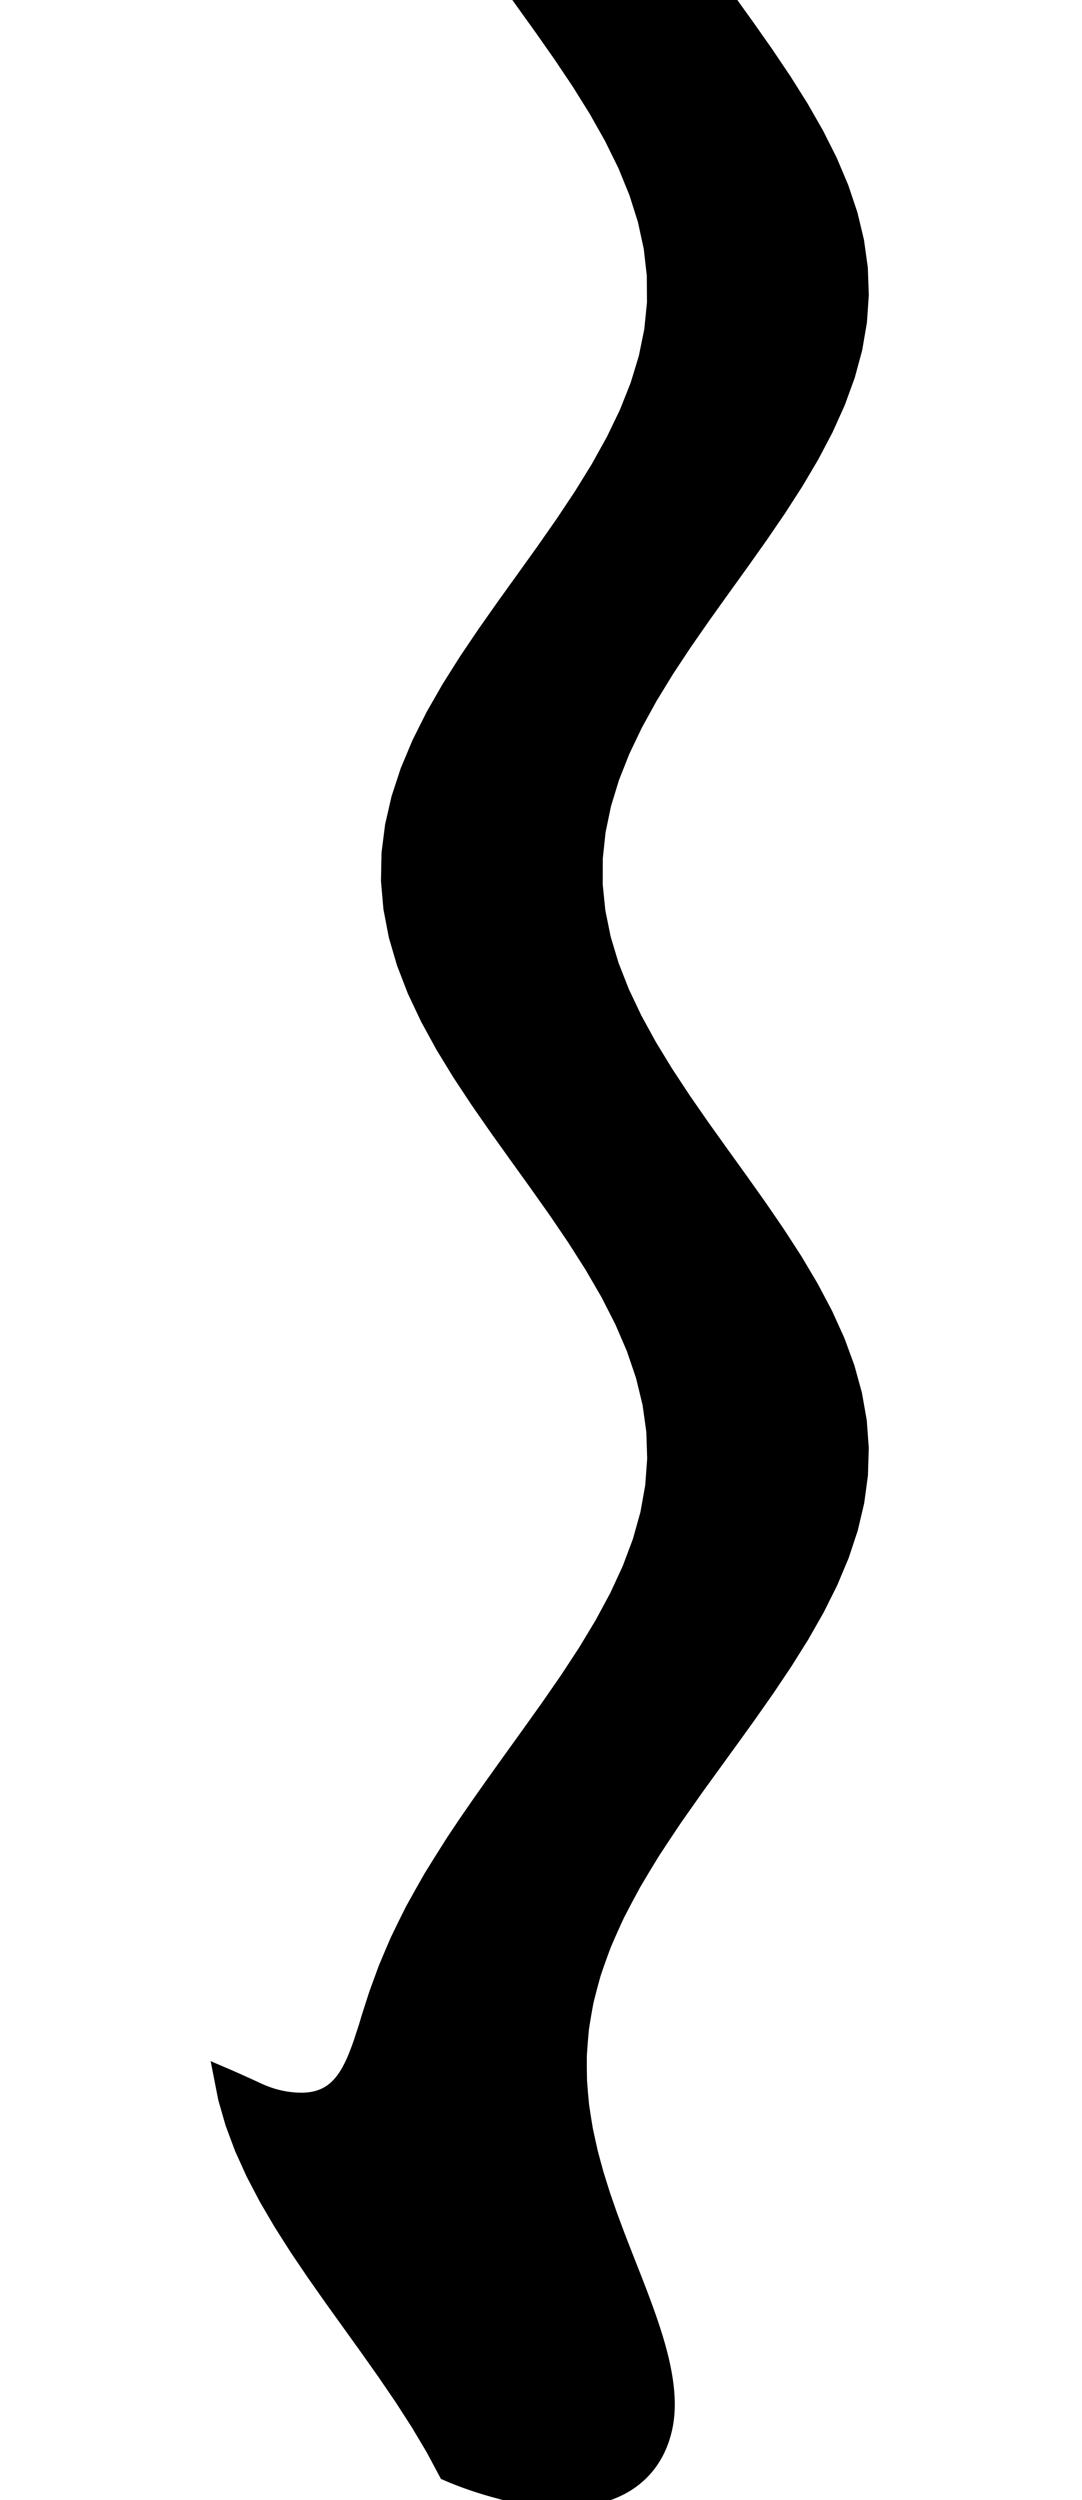 <svg
					xmlns="http://www.w3.org/2000/svg" xmlns:xlink="http://www.w3.org/1999/xlink"
					style="
						overflow: visible;
						height: 100;
					"
					viewBox="-8.805 0 43.293 168.85"
				>
					<path d="M 14.477 168.85 L 14.477 168.85 Q 14.18 168.85 13.89 168.841 Q 13.599 168.833 13.315 168.816 Q 13.03 168.798 12.751 168.773 Q 12.471 168.747 12.198 168.712 Q 11.651 168.644 11.126 168.541 Q 10.6 168.438 10.097 168.3 Q 9.597 168.169 9.12 168.025 Q 8.642 167.881 8.186 167.725 Q 7.729 167.569 7.294 167.4 Q 6.857 167.231 6.441 167.05 L 6.441 167.05 L 5.537 165.362 L 4.531 163.675 L 3.444 161.988 L 2.293 160.3 L 1.101 158.613 L -0.111 156.925 L -1.322 155.238 L -2.508 153.55 L -3.648 151.863 L -4.722 150.175 L -5.711 148.488 L -6.595 146.8 L -7.359 145.113 L -7.989 143.425 L -8.474 141.738 L -8.805 140.05 Q -8.498 140.181 -8.181 140.32 Q -7.863 140.459 -7.536 140.606 Q -7.208 140.753 -6.87 140.908 Q -6.531 141.062 -6.182 141.225 Q -5.832 141.381 -5.48 141.498 Q -5.126 141.616 -4.77 141.694 Q -4.414 141.772 -4.055 141.811 Q -3.697 141.85 -3.337 141.85 L -3.337 141.85 Q -2.868 141.85 -2.459 141.761 Q -2.049 141.673 -1.698 141.495 Q -1.345 141.318 -1.046 141.052 Q -0.743 140.786 -0.489 140.431 Q -0.229 140.077 -0.01 139.633 Q 0.219 139.19 0.416 138.658 Q 0.629 138.126 0.82 137.505 Q 1.033 136.884 1.236 136.175 Q 1.469 135.466 1.723 134.665 Q 2.014 133.864 2.342 132.972 Q 2.713 132.08 3.137 131.096 Q 3.609 130.112 4.148 129.037 Q 4.738 127.962 5.406 126.796 Q 6.125 125.63 6.926 124.372 Q 7.344 123.743 7.783 123.091 Q 8.231 122.439 8.699 121.765 Q 9.175 121.09 9.668 120.393 Q 10.168 119.695 10.682 118.975 L 10.682 118.975 L 12.019 117.116 L 13.345 115.257 L 14.631 113.398 L 15.848 111.539 L 16.969 109.68 L 17.97 107.821 L 18.829 105.962 L 19.527 104.103 L 20.047 102.244 L 20.38 100.385 L 20.516 98.526 L 20.455 96.667 L 20.196 94.808 L 19.745 92.949 L 19.113 91.09 L 18.313 89.231 L 17.363 87.372 L 16.284 85.513 L 15.101 83.654 L 13.838 81.795 L 12.523 79.936 L 11.187 78.077 L 9.858 76.218 L 8.566 74.359 L 7.339 72.5 L 6.204 70.641 L 5.187 68.782 L 4.309 66.923 L 3.591 65.064 L 3.047 63.205 L 2.691 61.346 L 2.53 59.488 L 2.567 57.629 L 2.802 55.77 L 3.229 53.911 L 3.839 52.052 L 4.619 50.193 L 5.551 48.334 L 6.615 46.475 L 7.787 44.616 L 9.042 42.757 L 10.351 40.898 L 11.686 39.039 L 13.018 37.18 L 14.316 35.321 L 15.553 33.462 L 16.701 31.603 L 17.734 29.744 L 18.63 27.885 L 19.369 26.026 L 19.935 24.167 L 20.315 22.308 L 20.501 20.449 L 20.489 18.59 L 20.278 16.731 L 19.874 14.872 L 19.286 13.013 L 18.527 11.154 L 17.612 9.295 L 16.564 7.436 L 15.404 5.577 L 14.158 3.718 L 12.854 1.859 L 11.52 0 L 12.393 0 L 13.266 0 L 14.139 0 L 15.013 0 L 15.886 0 L 16.759 0 L 17.632 0 L 18.505 0 L 19.378 0 L 20.251 0 L 21.124 0 L 21.998 0 L 22.871 0 L 23.744 0 L 24.617 0 L 25.49 0 L 26.79 1.811 L 28.062 3.623 L 29.28 5.434 L 30.419 7.245 L 31.455 9.057 L 32.366 10.868 L 33.132 12.679 L 33.739 14.491 L 34.172 16.302 L 34.423 18.113 L 34.488 19.925 L 34.363 21.736 L 34.053 23.547 L 33.563 25.359 L 32.904 27.17 L 32.089 28.981 L 31.136 30.793 L 30.065 32.604 L 28.898 34.415 L 27.66 36.227 L 26.376 38.038 L 25.073 39.849 L 23.779 41.661 L 22.521 43.472 L 21.325 45.283 L 20.217 47.095 L 19.219 48.906 L 18.353 50.717 L 17.636 52.529 L 17.084 54.34 L 16.708 56.151 L 16.516 57.963 L 16.512 59.774 L 16.696 61.585 L 17.065 63.396 L 17.61 65.208 L 18.321 67.019 L 19.181 68.83 L 20.174 70.642 L 21.279 72.453 L 22.471 74.264 L 23.727 76.076 L 25.02 77.887 L 26.323 79.698 L 27.608 81.51 L 28.849 83.321 L 30.02 85.132 L 31.095 86.944 L 32.053 88.755 L 32.874 90.566 L 33.539 92.378 L 34.036 94.189 L 34.354 96 L 34.486 97.812 L 34.43 99.623 L 34.186 101.434 L 33.76 103.246 L 33.16 105.057 L 32.4 106.868 L 31.495 108.68 L 30.464 110.491 L 29.328 112.302 L 28.113 114.114 L 26.842 115.925 Q 25.981 117.128 25.127 118.302 Q 24.276 119.475 23.447 120.62 Q 22.636 121.764 21.858 122.878 Q 21.108 123.993 20.4 125.078 Q 19.73 126.163 19.109 127.219 Q 18.531 128.275 18.004 129.301 Q 17.526 130.327 17.1 131.324 Q 16.724 132.32 16.398 133.287 Q 16.123 134.255 15.895 135.192 Q 15.717 136.13 15.581 137.038 Q 15.492 137.946 15.439 138.825 Q 15.43 139.704 15.451 140.553 Q 15.511 141.402 15.595 142.222 Q 15.714 143.042 15.848 143.832 Q 16.014 144.622 16.188 145.383 Q 16.389 146.144 16.592 146.875 Q 16.817 147.606 17.043 148.312 Q 17.287 149.018 17.526 149.698 Q 17.78 150.378 18.024 151.032 Q 18.28 151.687 18.522 152.316 Q 18.773 152.945 19.006 153.548 Q 19.246 154.151 19.465 154.729 Q 19.688 155.307 19.888 155.859 Q 20.09 156.411 20.268 156.938 Q 20.445 157.464 20.598 157.965 Q 20.749 158.466 20.873 158.941 Q 20.995 159.417 21.091 159.867 Q 21.183 160.316 21.248 160.741 Q 21.311 161.165 21.345 161.563 Q 21.377 161.962 21.381 162.335 Q 21.382 162.708 21.356 163.056 Q 21.327 163.403 21.272 163.725 Q 21.213 164.045 21.133 164.346 Q 21.05 164.646 20.948 164.926 Q 20.843 165.206 20.719 165.467 Q 20.593 165.727 20.448 165.967 Q 20.301 166.207 20.136 166.428 Q 19.969 166.648 19.785 166.848 Q 19.599 167.048 19.397 167.228 Q 19.194 167.409 18.974 167.569 Q 18.753 167.729 18.517 167.869 Q 18.28 168.009 18.028 168.129 Q 17.775 168.249 17.508 168.35 Q 17.24 168.45 16.958 168.53 Q 16.676 168.61 16.379 168.67 Q 16.083 168.73 15.772 168.77 Q 15.462 168.81 15.138 168.83 Q 14.814 168.85 14.477 168.85 L 14.477 168.85 Z" fill="black" stroke="black" />
				</svg>
